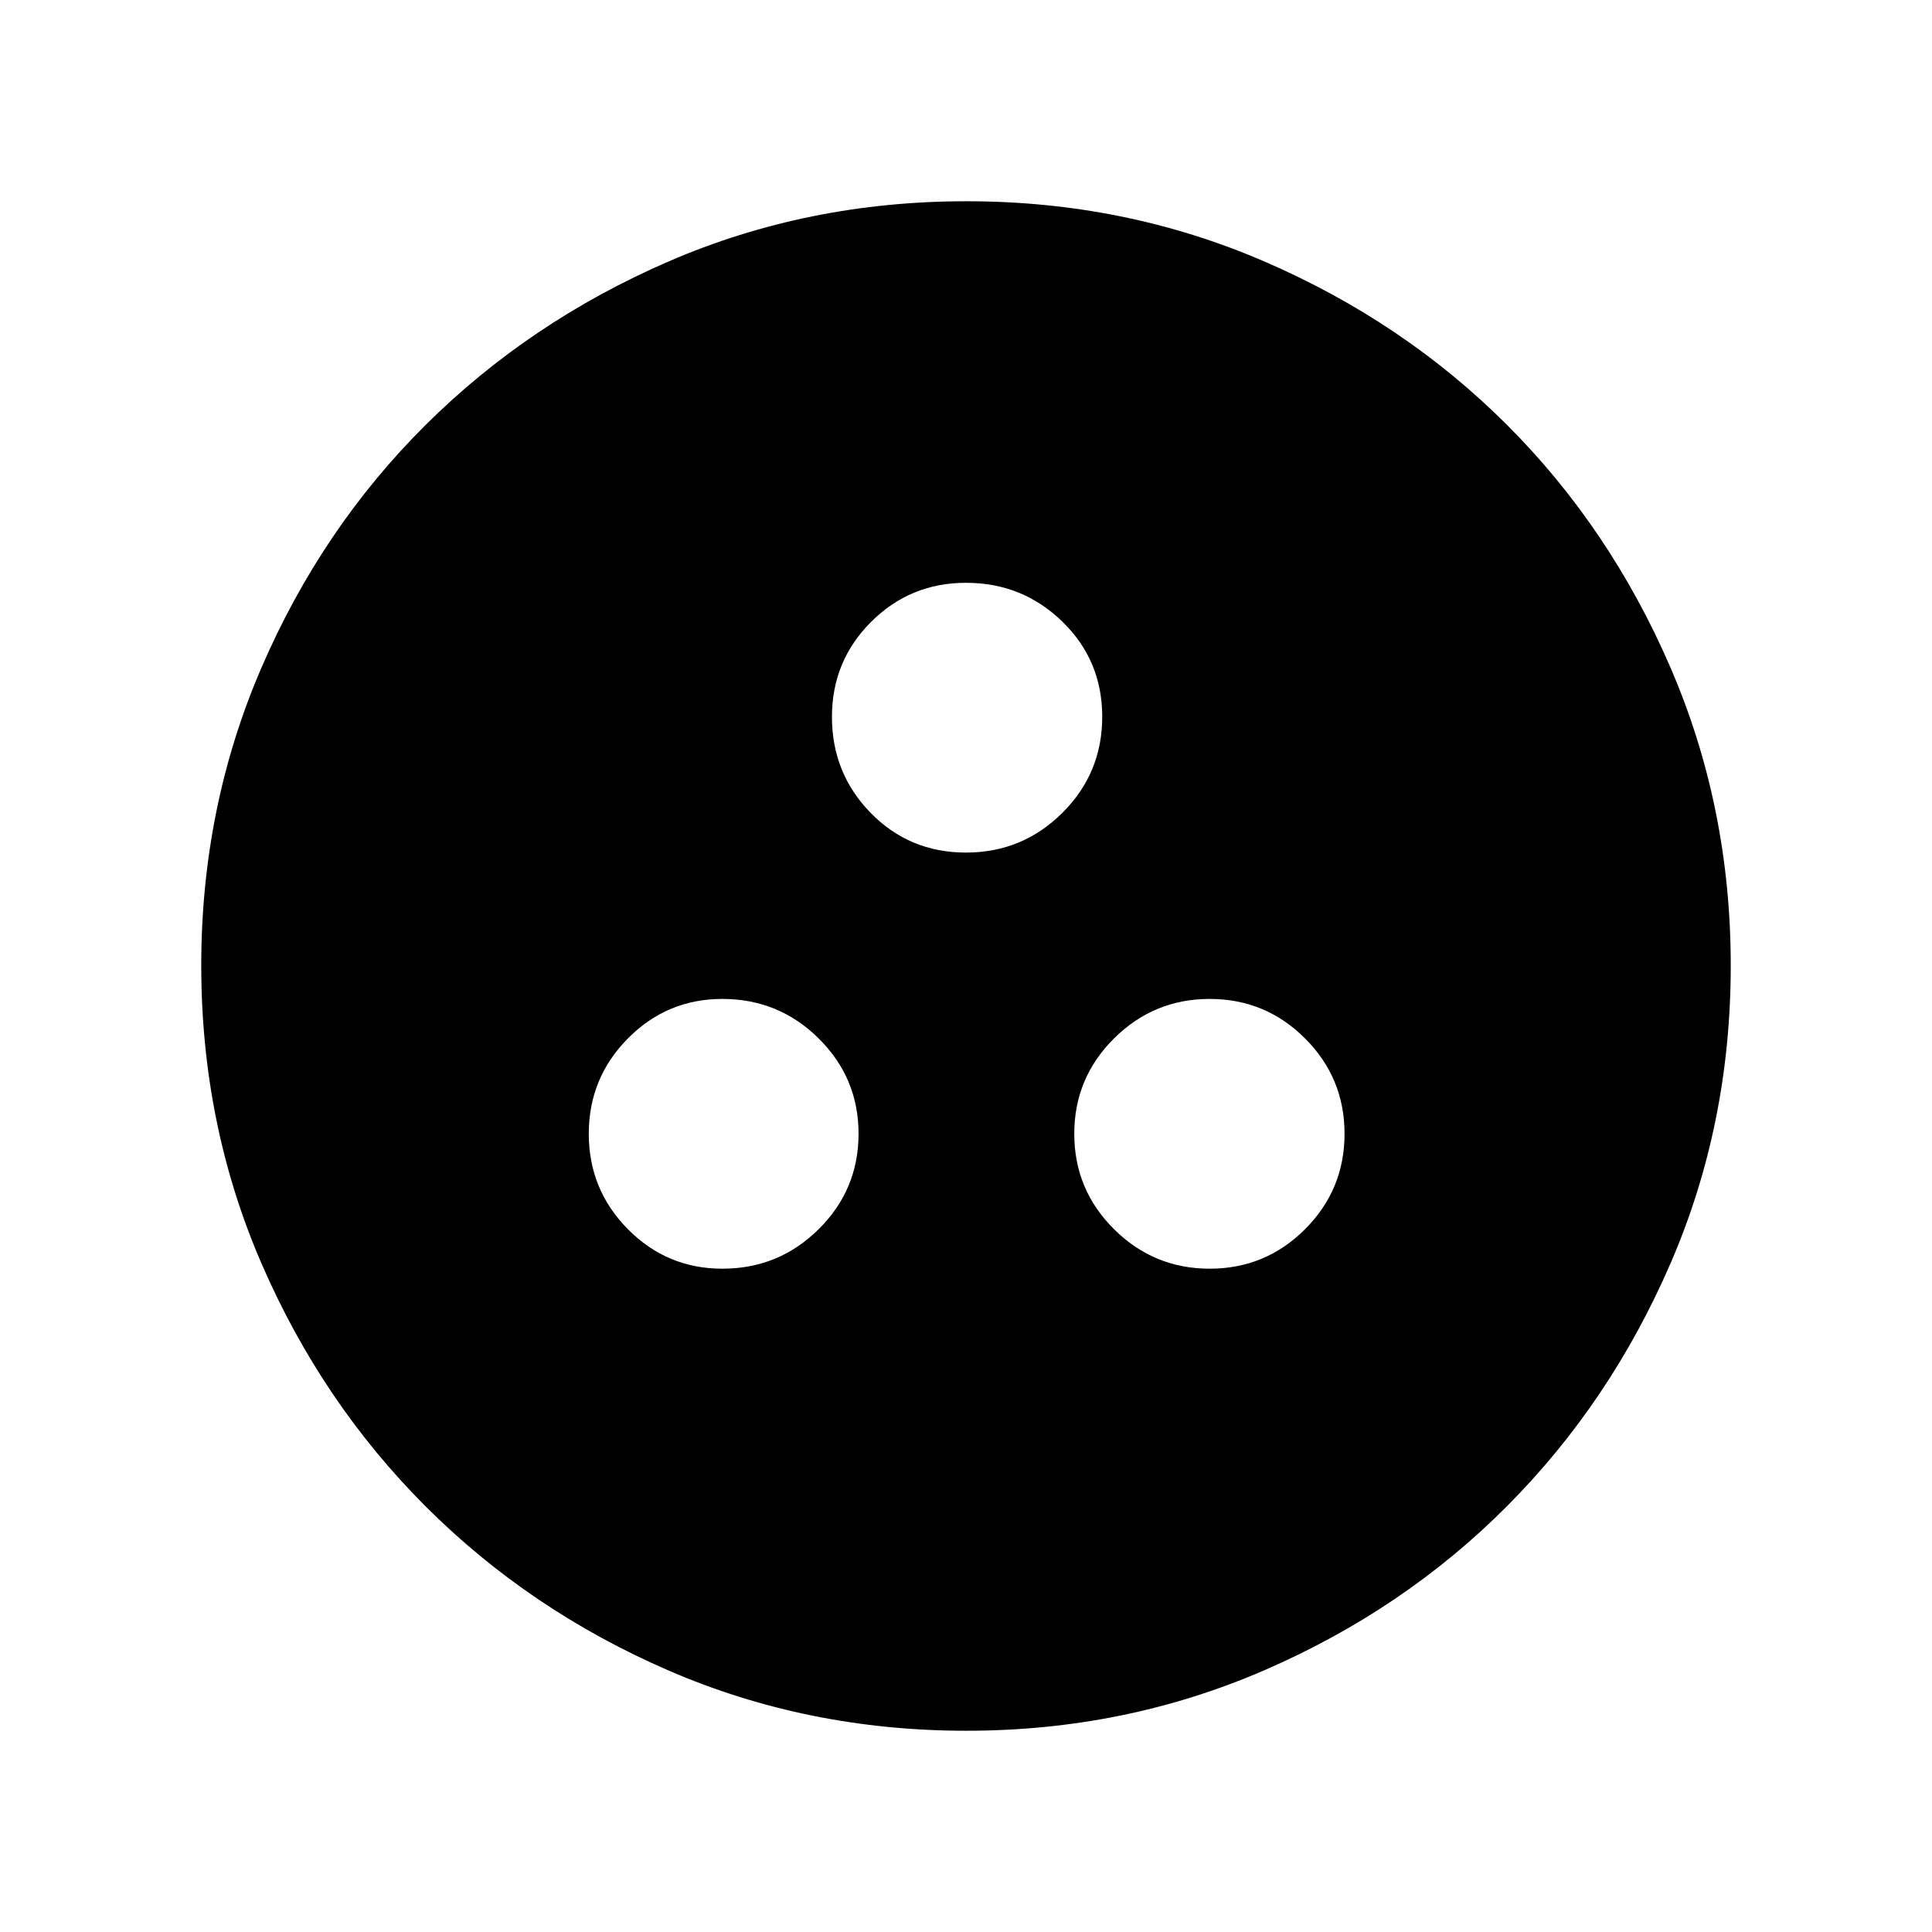 <svg xmlns="http://www.w3.org/2000/svg" height="40" viewBox="0 -960 960 960" width="40"><path d="M358.92-329.59q28.04 0 47.87-19.63 19.82-19.64 19.82-47.4 0-27.76-19.82-47.39-19.83-19.63-47.87-19.63-27.48 0-46.92 19.63t-19.44 47.39q0 27.76 19.44 47.4 19.44 19.63 46.92 19.63Zm242.16 0q27.76 0 47.39-19.63 19.63-19.64 19.63-47.4 0-27.76-19.63-47.39t-47.39-19.63q-27.76 0-47.52 19.63t-19.76 47.39q0 27.76 19.76 47.4 19.76 19.63 47.52 19.63ZM479.97-536.36q28.05 0 47.88-19.71 19.84-19.71 19.84-47.75 0-28.05-19.83-47.32T480-670.41q-27.74 0-47.18 19.44-19.43 19.43-19.43 47.18 0 28.03 19.26 47.73 19.27 19.7 47.32 19.7Zm.27 436.36q-78.91 0-147.99-29.92-69.09-29.92-120.74-81.54-51.64-51.63-81.58-120.73Q100-401.3 100-480.27q0-78.71 29.92-147.97 29.92-69.27 81.54-120.58 51.63-51.31 120.73-81.25Q401.3-860 480.27-860q78.71 0 147.97 29.92 69.27 29.92 120.58 81.21 51.31 51.29 81.25 120.63Q860-558.9 860-480.24q0 78.91-29.92 147.99-29.92 69.09-81.21 120.61-51.29 51.53-120.63 81.58Q558.9-100 480.24-100Z"/></svg>